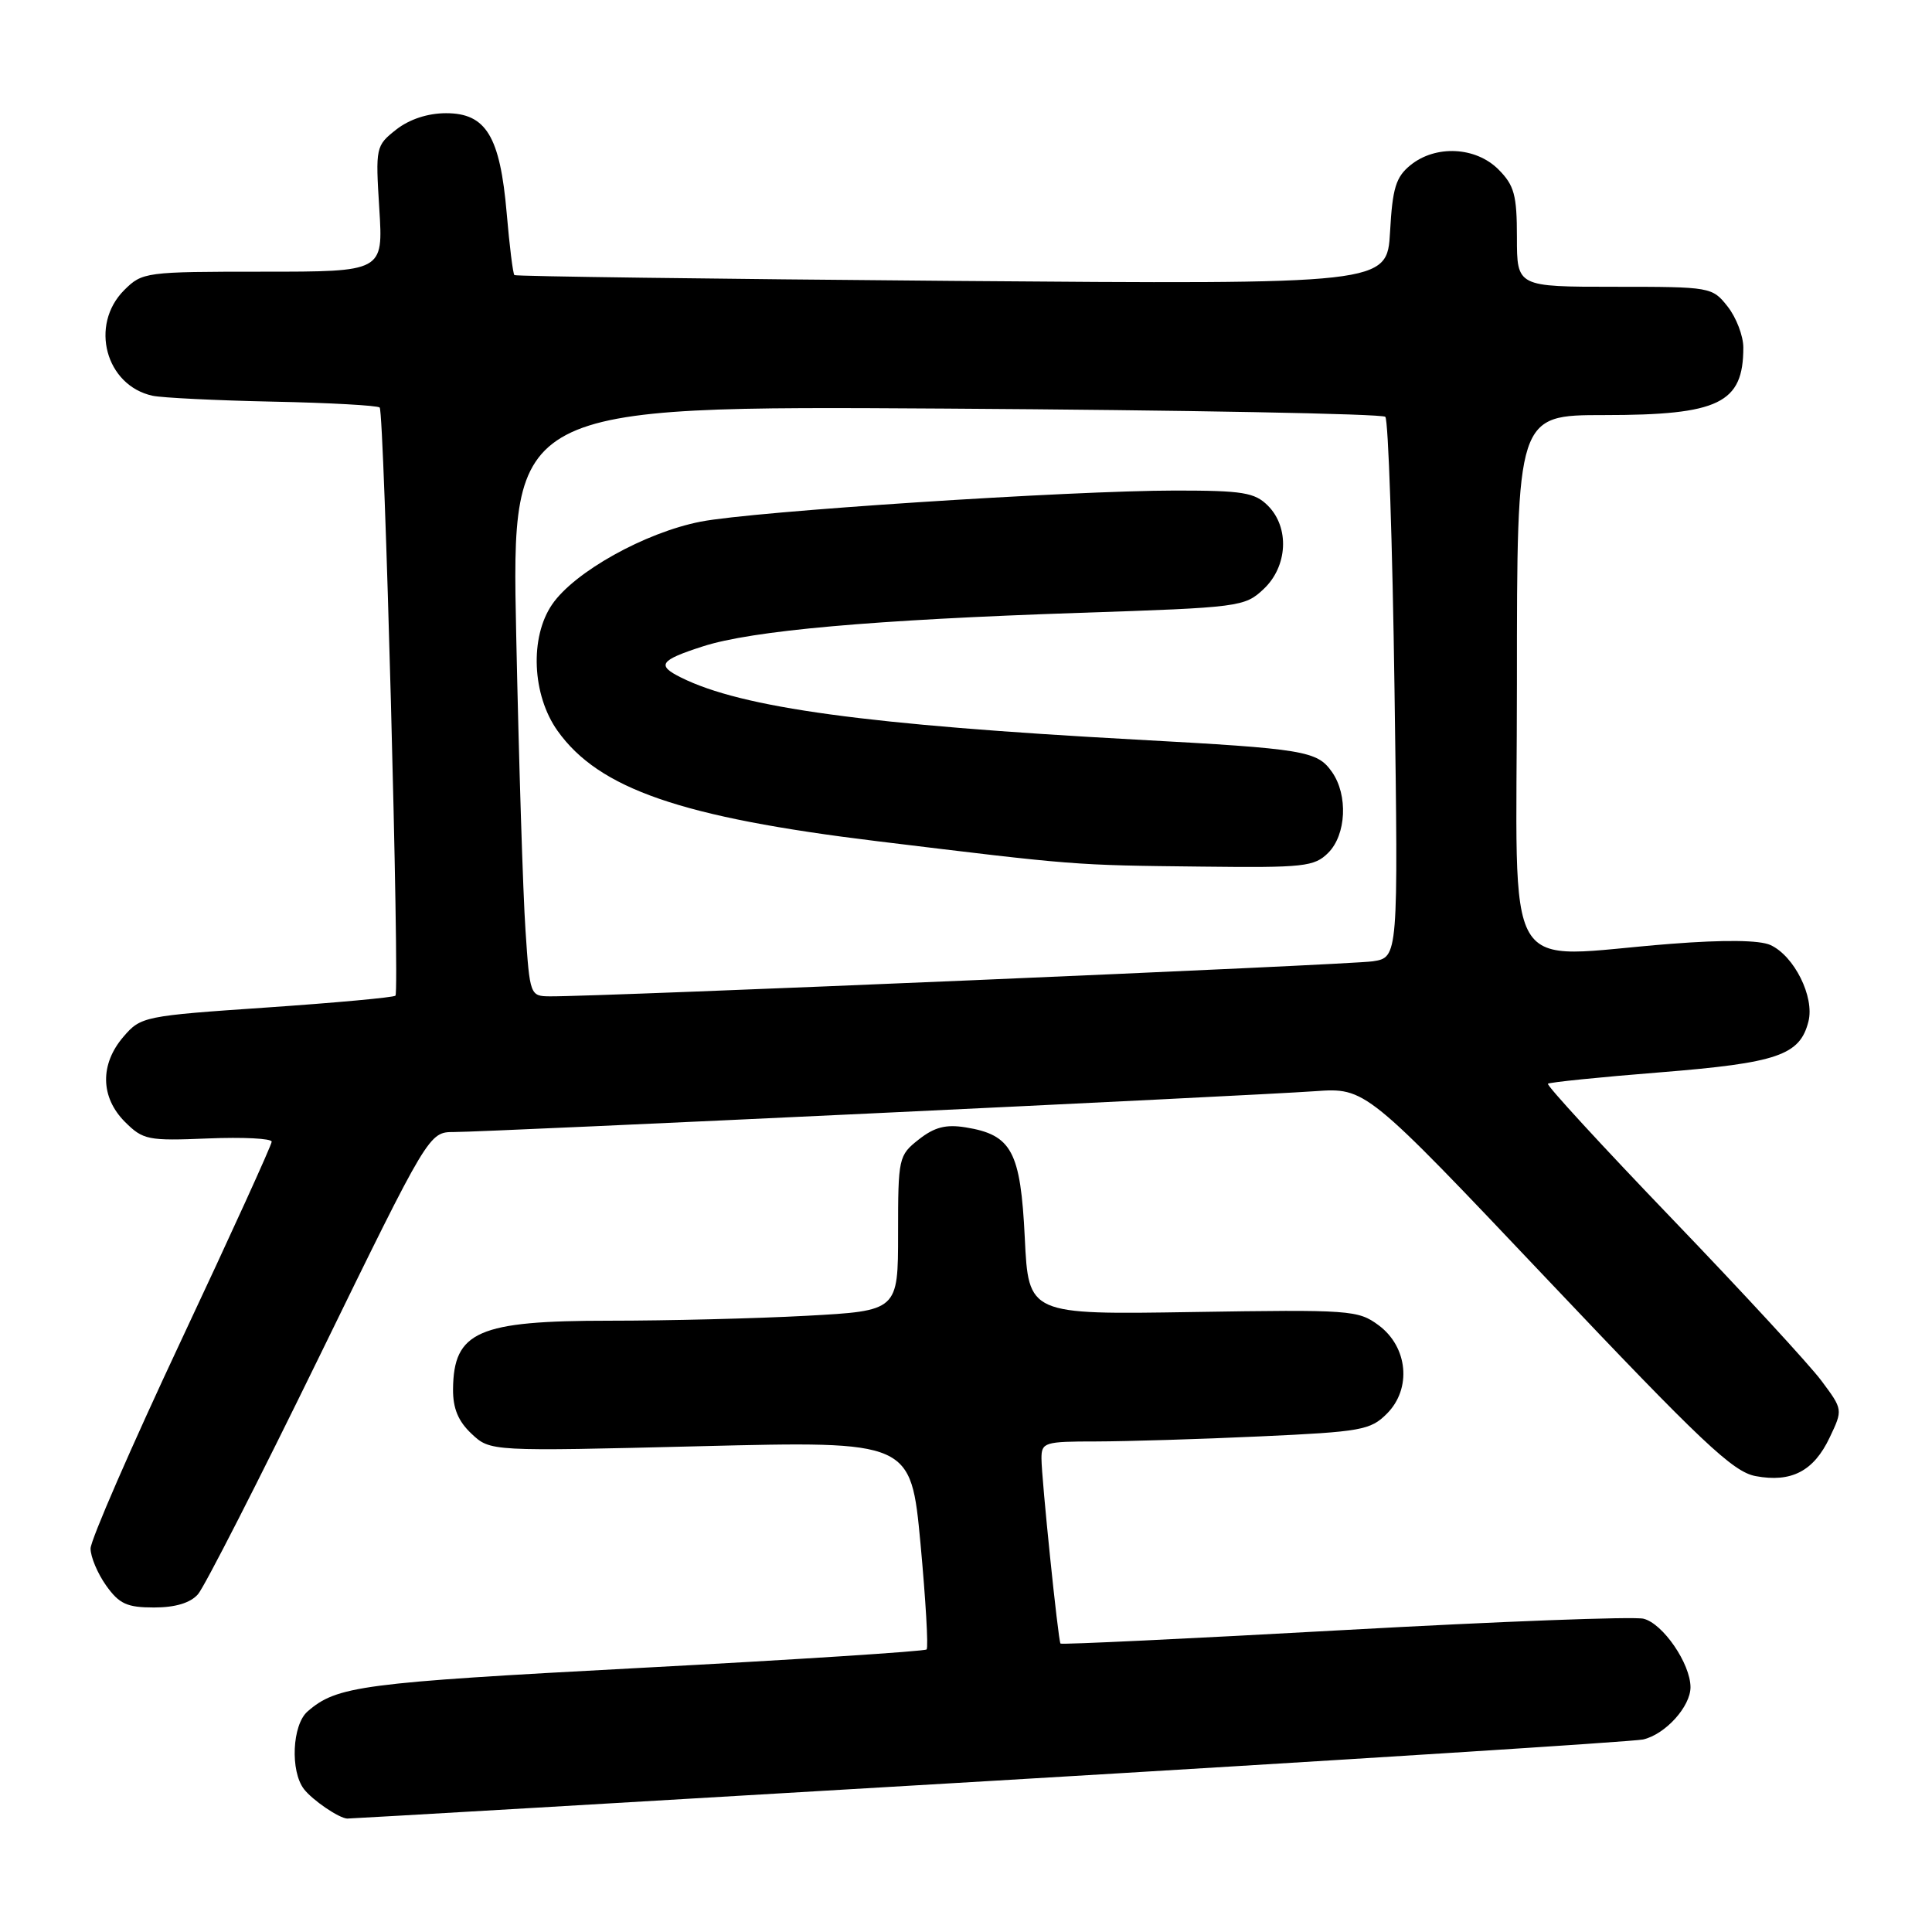 <?xml version="1.0" encoding="UTF-8" standalone="no"?>
<!DOCTYPE svg PUBLIC "-//W3C//DTD SVG 1.1//EN" "http://www.w3.org/Graphics/SVG/1.1/DTD/svg11.dtd" >
<svg xmlns="http://www.w3.org/2000/svg" xmlns:xlink="http://www.w3.org/1999/xlink" version="1.1" viewBox="0 0 256 256">
 <g >
 <path fill="currentColor"
d=" M 131.00 236.00 C 177.47 233.25 216.50 230.77 217.72 230.49 C 220.67 229.81 224.00 226.13 224.00 223.56 C 223.99 220.44 220.35 215.13 217.78 214.49 C 216.53 214.17 198.68 214.85 178.11 215.99 C 157.55 217.13 140.63 217.94 140.52 217.78 C 140.21 217.36 138.00 195.86 138.00 193.25 C 138.00 191.12 138.40 191.00 145.25 191.00 C 149.24 190.99 159.01 190.70 166.96 190.33 C 180.35 189.72 181.60 189.50 183.77 187.32 C 187.08 184.01 186.56 178.48 182.67 175.60 C 179.95 173.59 178.90 173.52 158.05 173.85 C 136.28 174.20 136.28 174.20 135.79 164.03 C 135.23 152.55 134.07 150.37 127.94 149.38 C 125.34 148.96 123.82 149.35 121.75 150.98 C 119.07 153.09 119.00 153.40 119.00 163.42 C 119.00 173.69 119.00 173.69 106.84 174.35 C 100.16 174.71 88.43 175.00 80.78 175.00 C 63.34 175.00 60.10 176.42 60.03 184.08 C 60.01 186.62 60.72 188.33 62.48 189.98 C 64.97 192.32 64.97 192.32 92.83 191.63 C 120.69 190.94 120.69 190.94 121.97 204.52 C 122.66 211.99 123.03 218.30 122.78 218.56 C 122.52 218.81 105.33 219.92 84.57 221.02 C 47.86 222.97 44.63 223.40 40.75 226.78 C 38.71 228.56 38.44 234.69 40.28 237.07 C 41.42 238.54 44.88 240.90 46.00 240.97 C 46.27 240.99 84.53 238.75 131.00 236.00 Z  M 26.23 211.25 C 27.08 210.29 34.32 196.11 42.31 179.75 C 56.84 150.00 56.84 150.00 60.17 150.00 C 64.46 150.00 165.36 145.22 174.23 144.59 C 180.96 144.12 180.96 144.12 205.02 169.52 C 225.44 191.08 229.62 195.03 232.62 195.59 C 237.36 196.48 240.33 194.94 242.44 190.48 C 244.20 186.78 244.20 186.78 241.35 182.96 C 239.78 180.85 230.90 171.22 221.61 161.55 C 212.31 151.87 204.89 143.80 205.11 143.60 C 205.32 143.41 212.02 142.72 219.98 142.09 C 235.55 140.84 238.50 139.83 239.63 135.34 C 240.45 132.09 237.74 126.66 234.59 125.22 C 233.16 124.57 228.50 124.51 221.44 125.06 C 198.57 126.82 201.00 130.92 201.00 90.50 C 201.00 55.00 201.00 55.00 212.55 55.00 C 227.79 55.00 231.00 53.44 231.00 46.05 C 231.00 44.52 230.07 42.08 228.93 40.63 C 226.88 38.03 226.70 38.00 213.93 38.00 C 201.00 38.00 201.00 38.00 201.00 31.45 C 201.00 25.84 200.65 24.56 198.55 22.45 C 195.54 19.44 190.23 19.18 186.90 21.88 C 184.96 23.45 184.51 24.92 184.19 30.72 C 183.79 37.68 183.79 37.68 126.15 37.22 C 94.44 36.96 68.35 36.62 68.16 36.45 C 67.97 36.28 67.51 32.59 67.14 28.25 C 66.26 18.06 64.41 15.00 59.11 15.00 C 56.68 15.00 54.25 15.80 52.50 17.17 C 49.79 19.31 49.75 19.50 50.26 27.67 C 50.78 36.00 50.78 36.00 34.84 36.00 C 19.26 36.00 18.86 36.05 16.45 38.45 C 11.84 43.07 14.00 51.09 20.22 52.44 C 21.48 52.71 28.65 53.06 36.17 53.22 C 43.69 53.37 50.05 53.73 50.31 54.00 C 50.92 54.64 52.97 131.35 52.40 131.93 C 52.16 132.17 44.49 132.87 35.34 133.50 C 19.08 134.61 18.66 134.69 16.36 137.37 C 13.22 141.02 13.30 145.39 16.55 148.65 C 18.96 151.05 19.60 151.18 27.56 150.85 C 32.20 150.66 36.00 150.85 36.00 151.28 C 36.00 151.71 30.60 163.57 24.00 177.62 C 17.40 191.68 12.00 204.08 12.00 205.19 C 12.00 206.29 12.93 208.50 14.07 210.10 C 15.80 212.53 16.83 213.00 20.41 213.00 C 23.23 213.00 25.22 212.40 26.23 211.25 Z  M 69.63 123.25 C 69.30 118.44 68.75 100.84 68.40 84.14 C 67.76 53.78 67.76 53.78 125.30 54.14 C 156.95 54.34 183.16 54.83 183.56 55.23 C 183.96 55.63 184.51 71.90 184.78 91.40 C 185.28 126.86 185.28 126.86 181.89 127.38 C 178.86 127.84 79.37 132.08 72.86 132.02 C 70.25 132.00 70.20 131.89 69.63 123.25 Z  M 176.00 113.00 C 178.39 110.61 178.64 105.35 176.50 102.30 C 174.53 99.49 172.91 99.22 150.50 98.00 C 114.85 96.05 98.33 93.80 90.25 89.78 C 86.96 88.15 87.42 87.49 93.13 85.65 C 99.62 83.55 115.59 82.13 143.18 81.20 C 164.24 80.50 164.94 80.41 167.43 78.06 C 170.63 75.06 170.90 69.90 168.00 67.00 C 166.26 65.26 164.67 65.00 155.75 65.00 C 141.81 65.01 99.82 67.75 92.85 69.12 C 85.49 70.55 76.11 75.78 73.16 80.09 C 70.17 84.45 70.50 92.09 73.88 96.84 C 79.36 104.53 90.26 108.30 116.20 111.46 C 142.65 114.68 142.09 114.64 159.25 114.83 C 172.79 114.99 174.16 114.84 176.00 113.00 Z "/>
</g>
</svg>
